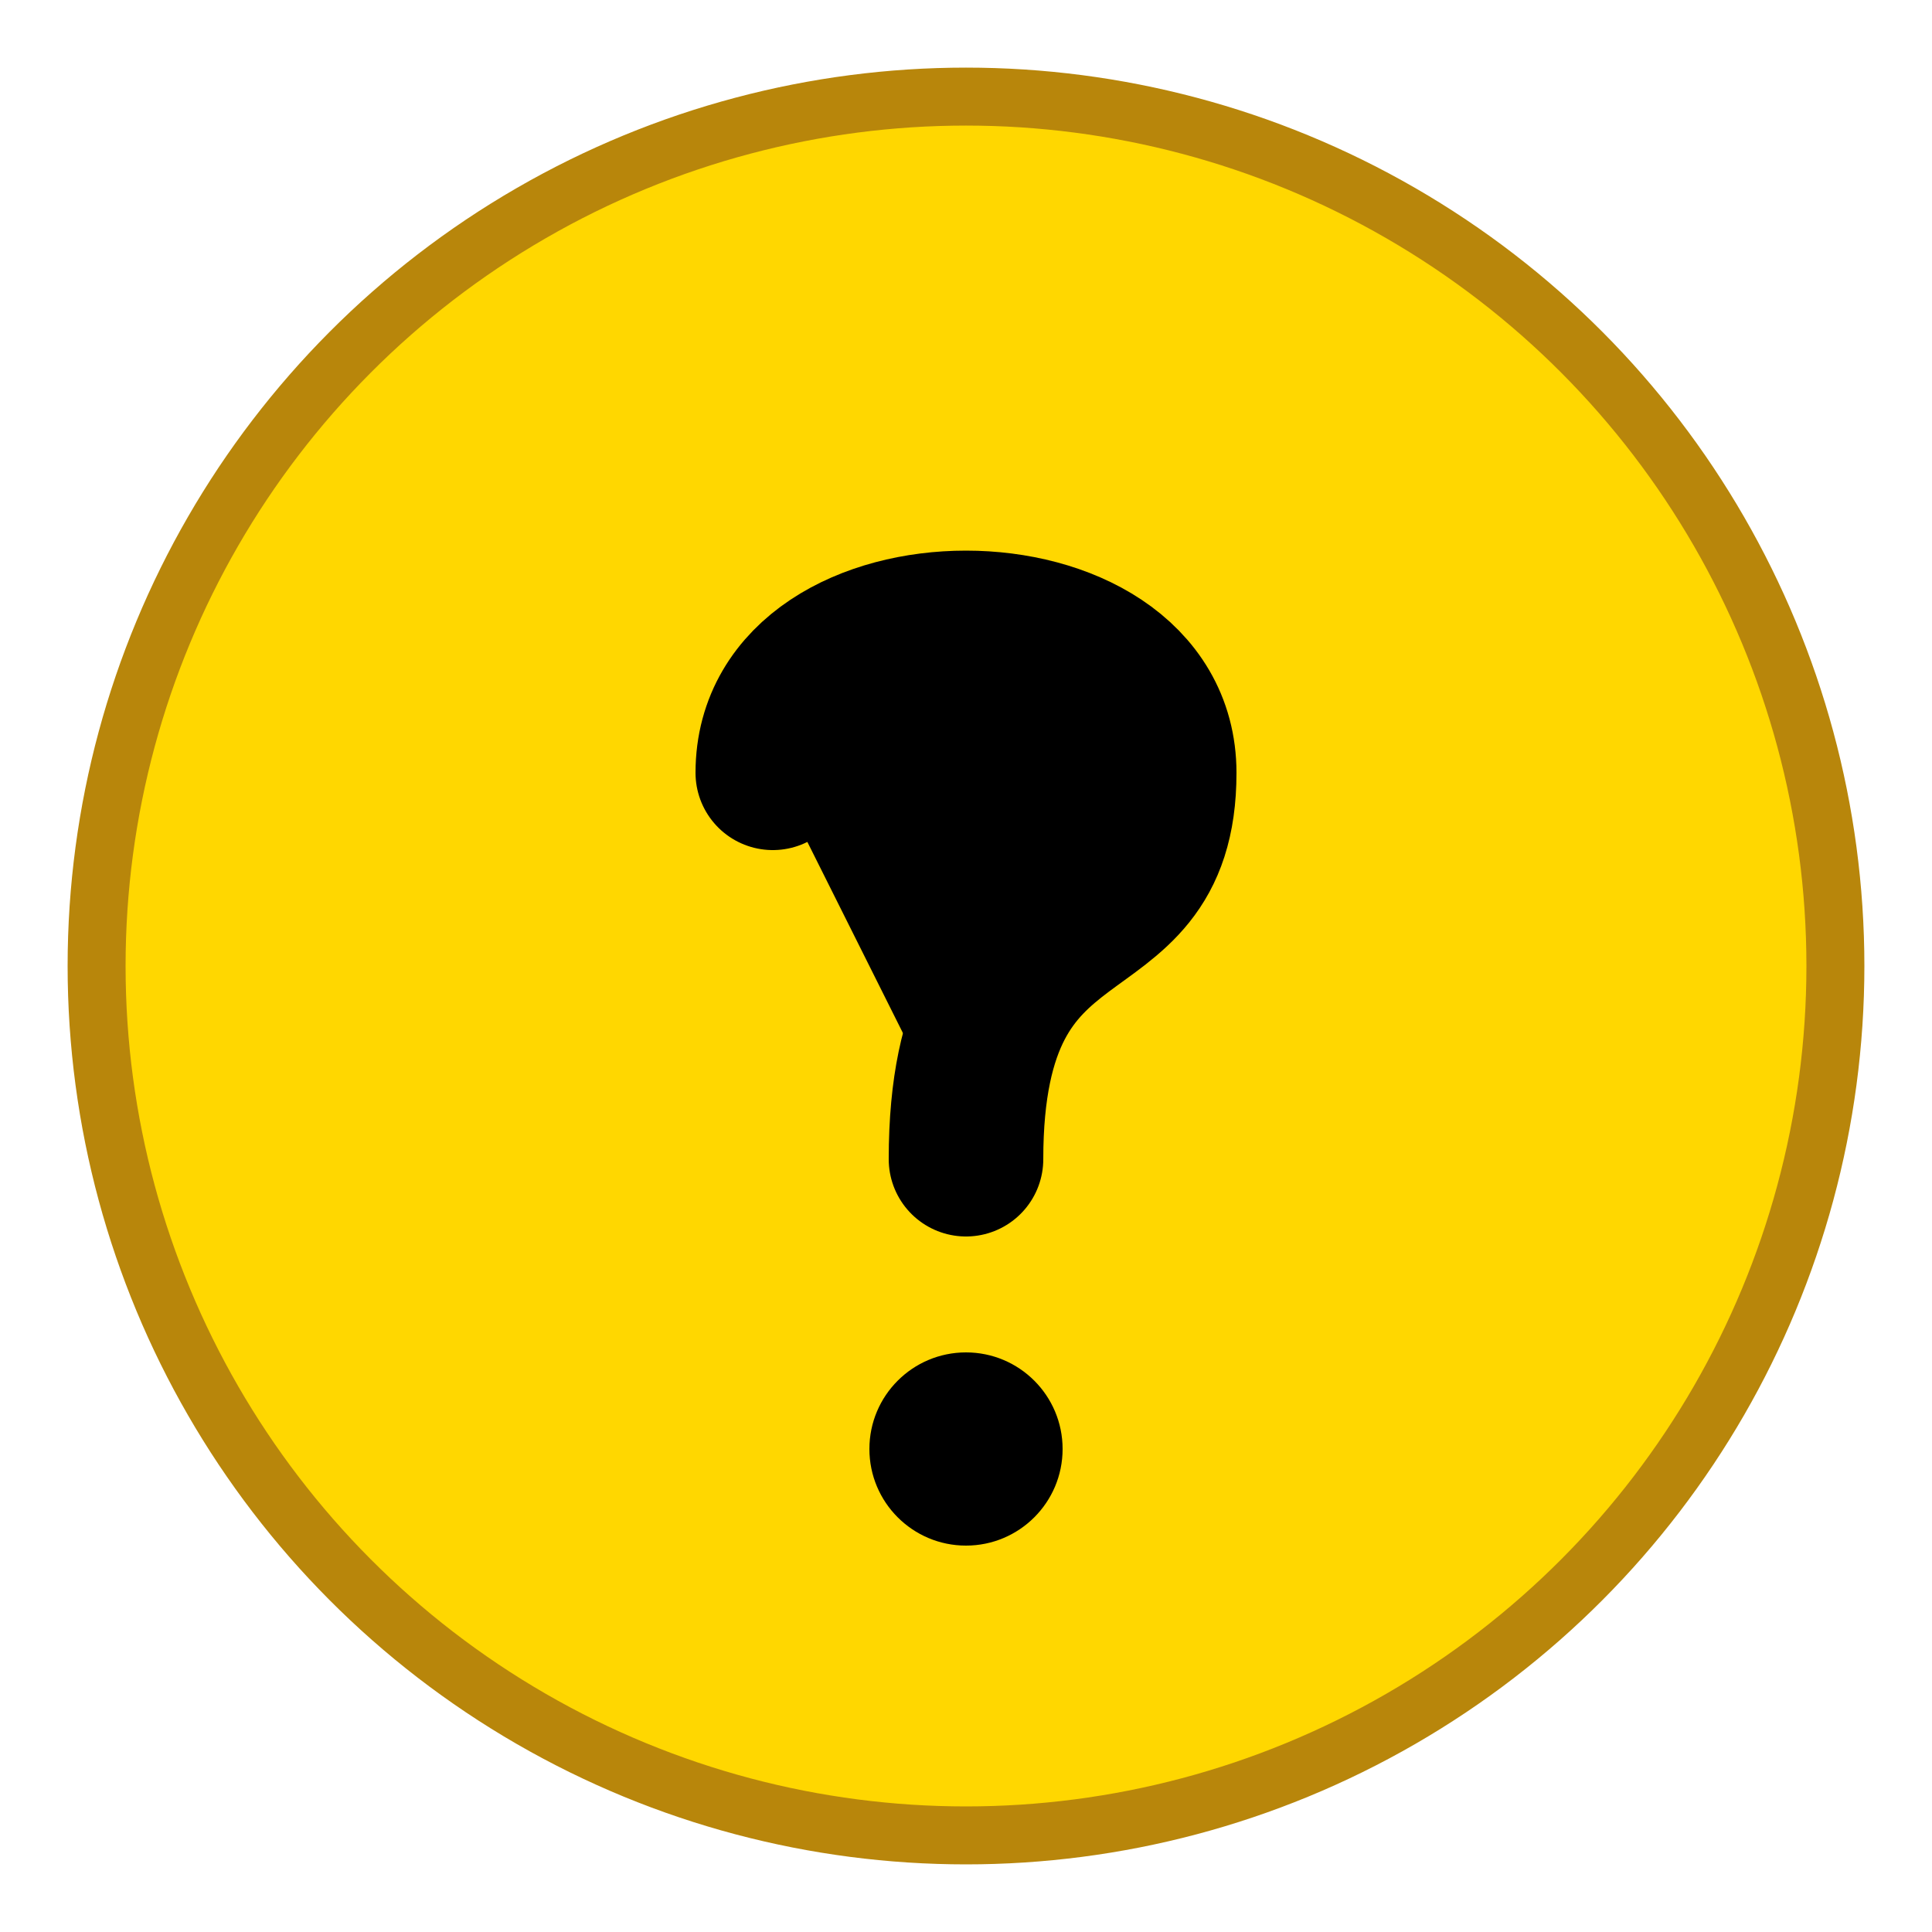<svg xmlns="http://www.w3.org/2000/svg" viewBox="0 0 100 100" width="100" height="100">
  <circle cx="50" cy="50" r="45" fill="#FFD700" stroke="#B8860B" stroke-width="3"/>
  <path d="M40 40C40 30 60 30 60 40C60 50 50 45 50 60" stroke="#000000" stroke-width="8" stroke-linecap="round"/>
  <circle cx="50" cy="75" r="5" fill="#000000"/>
</svg>

